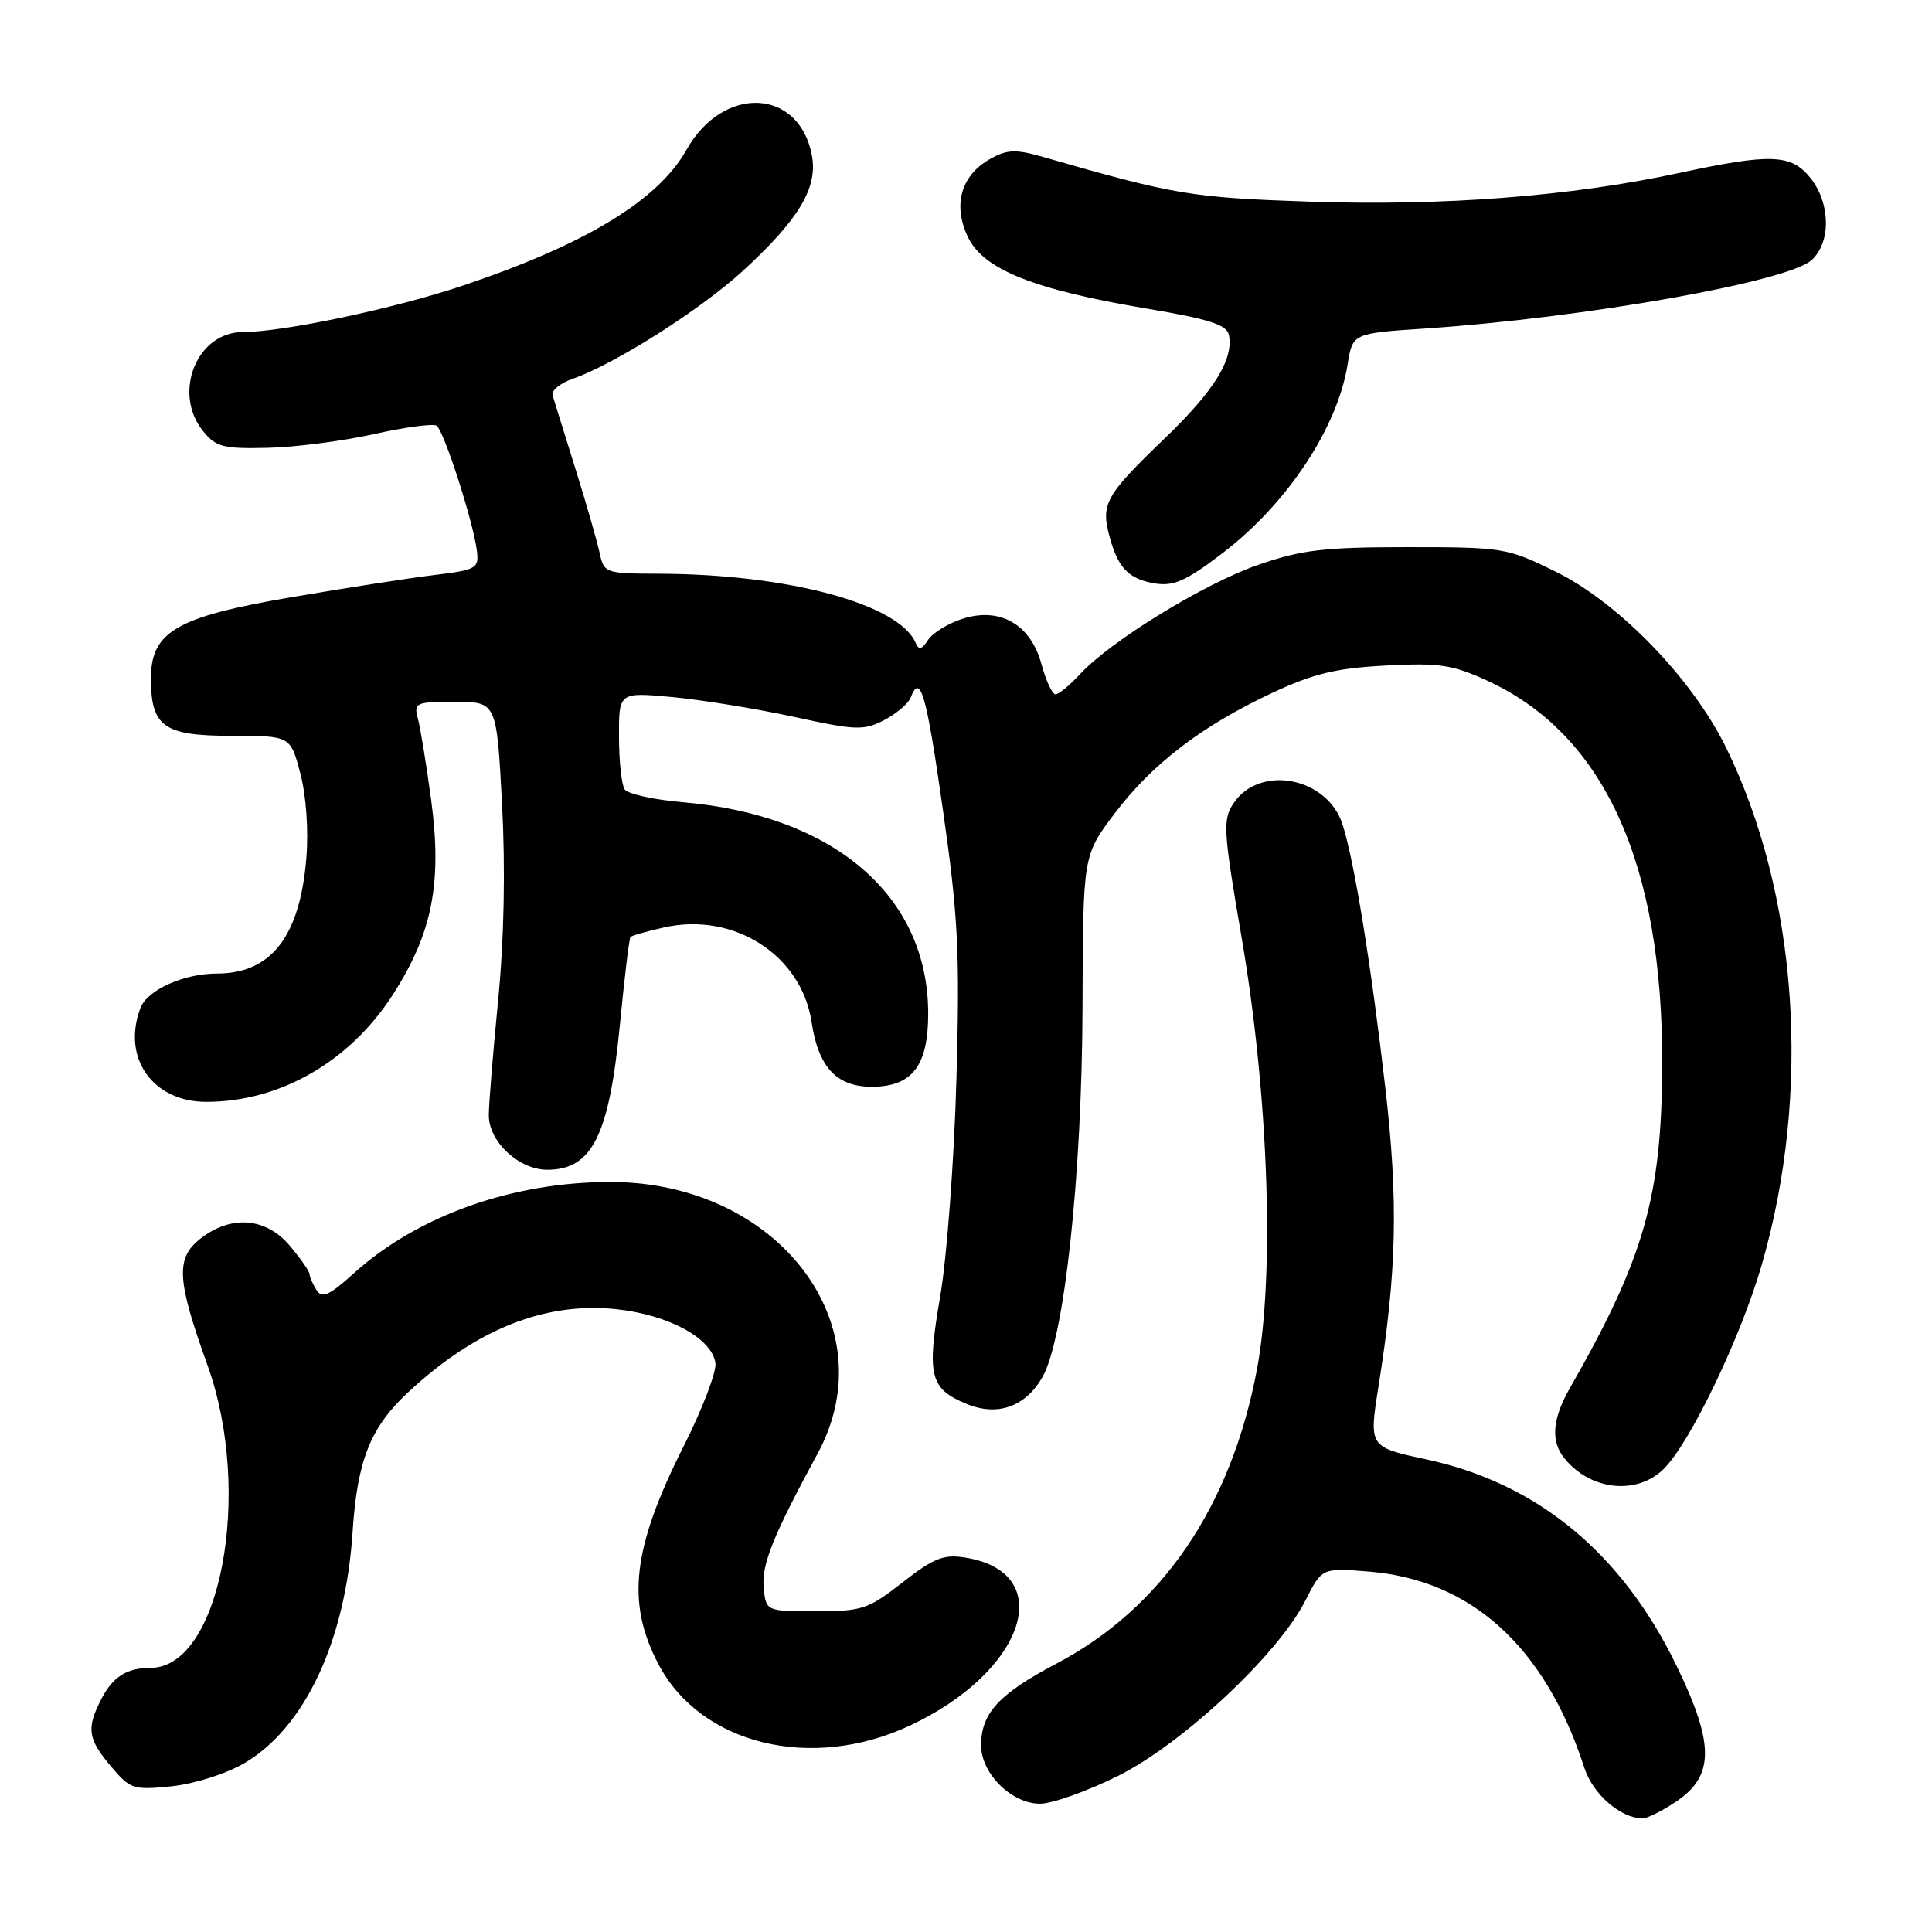 <?xml version="1.0" encoding="UTF-8" standalone="no"?>
<!DOCTYPE svg PUBLIC "-//W3C//DTD SVG 1.1//EN" "http://www.w3.org/Graphics/SVG/1.1/DTD/svg11.dtd" >
<svg xmlns="http://www.w3.org/2000/svg" xmlns:xlink="http://www.w3.org/1999/xlink" version="1.1" viewBox="0 0 256 256">
 <g >
 <path fill="currentColor"
d=" M 222.10 238.72 C 227.18 235.31 227.19 231.09 222.14 220.70 C 214.88 205.76 203.70 196.54 189.02 193.38 C 181.38 191.74 181.38 191.74 182.67 183.64 C 185.09 168.42 185.30 159.15 183.55 144.02 C 181.65 127.60 179.44 114.04 177.89 109.23 C 175.86 102.94 166.85 101.24 163.40 106.51 C 162.01 108.63 162.11 110.21 164.51 124.17 C 168.08 144.92 168.93 168.89 166.55 181.48 C 163.11 199.67 153.94 213.10 139.96 220.45 C 132.36 224.45 130.00 227.01 130.00 231.27 C 130.00 235.01 134.04 239.00 137.82 239.00 C 139.42 239.00 144.05 237.35 148.12 235.33 C 156.65 231.09 169.33 219.24 172.95 212.12 C 175.17 207.74 175.17 207.74 181.36 208.24 C 194.97 209.33 204.76 218.24 209.94 234.26 C 211.07 237.72 214.64 240.85 217.60 240.96 C 218.21 240.98 220.23 239.97 222.10 238.72 Z  M 32.38 233.63 C 40.39 228.93 45.78 217.43 46.72 203.00 C 47.34 193.46 49.08 189.12 54.16 184.41 C 63.14 176.09 72.26 172.47 81.70 173.48 C 88.63 174.23 94.32 177.32 94.80 180.62 C 94.96 181.75 93.08 186.68 90.61 191.59 C 83.79 205.10 82.95 212.33 87.24 220.50 C 92.82 231.15 107.46 234.75 120.50 228.68 C 135.88 221.52 140.24 208.35 127.87 206.38 C 125.05 205.92 123.71 206.46 119.60 209.67 C 115.05 213.23 114.24 213.50 108.10 213.50 C 101.50 213.50 101.50 213.50 101.19 210.36 C 100.90 207.31 102.45 203.46 108.34 192.60 C 117.54 175.65 103.15 156.69 81.02 156.62 C 67.99 156.58 55.38 161.05 46.89 168.71 C 43.62 171.67 42.67 172.10 41.94 170.94 C 41.44 170.15 41.02 169.20 41.02 168.83 C 41.01 168.46 39.83 166.77 38.41 165.08 C 35.25 161.31 30.60 160.95 26.54 164.14 C 23.25 166.73 23.42 169.57 27.50 180.92 C 33.56 197.80 29.19 221.00 19.95 221.00 C 16.82 221.00 14.97 222.17 13.46 225.07 C 11.42 229.02 11.61 230.38 14.69 234.04 C 17.25 237.08 17.65 237.21 22.74 236.69 C 25.78 236.37 29.94 235.05 32.38 233.63 Z  M 220.48 194.61 C 224.00 191.09 230.64 177.26 233.43 167.63 C 240.07 144.72 238.26 118.51 228.69 99.01 C 224.21 89.90 214.48 79.86 206.16 75.76 C 199.72 72.59 199.20 72.50 186.52 72.50 C 175.48 72.50 172.47 72.85 166.76 74.83 C 159.59 77.30 147.11 84.96 143.08 89.36 C 141.74 90.81 140.30 92.00 139.86 92.00 C 139.43 92.00 138.59 90.20 138.00 88.01 C 136.57 82.70 132.45 80.37 127.45 82.02 C 125.56 82.64 123.54 83.90 122.95 84.83 C 122.16 86.06 121.74 86.17 121.35 85.23 C 119.18 80.04 104.47 76.07 87.27 76.02 C 80.20 76.00 80.03 75.94 79.45 73.25 C 79.13 71.74 77.67 66.67 76.21 62.00 C 74.75 57.33 73.40 52.99 73.22 52.37 C 73.04 51.74 74.26 50.76 75.92 50.18 C 81.43 48.26 92.75 41.08 98.37 35.95 C 105.83 29.13 108.39 24.87 107.58 20.60 C 105.91 11.67 95.82 11.21 90.97 19.84 C 87.19 26.57 77.55 32.41 61.16 37.90 C 52.16 40.91 37.48 44.00 32.18 44.00 C 26.06 44.00 22.82 52.09 26.92 57.14 C 28.61 59.23 29.60 59.48 35.45 59.34 C 39.09 59.26 45.43 58.44 49.52 57.53 C 53.62 56.61 57.37 56.11 57.84 56.40 C 58.80 56.99 62.71 69.11 63.19 72.98 C 63.48 75.32 63.15 75.51 57.50 76.20 C 54.20 76.60 45.71 77.92 38.63 79.13 C 23.39 81.73 20.00 83.69 20.00 89.90 C 20.00 96.30 21.69 97.50 30.67 97.50 C 38.49 97.50 38.49 97.50 39.80 102.50 C 40.57 105.42 40.90 110.08 40.59 113.72 C 39.74 124.10 35.93 129.00 28.73 129.00 C 24.35 129.00 19.53 131.17 18.62 133.54 C 16.10 140.13 20.20 146.00 27.33 146.00 C 37.06 146.00 46.28 140.72 52.00 131.88 C 57.28 123.71 58.61 117.02 57.13 106.00 C 56.50 101.33 55.71 96.49 55.38 95.25 C 54.80 93.11 55.05 93.00 60.28 93.00 C 65.80 93.00 65.80 93.00 66.52 106.46 C 66.98 115.19 66.80 124.42 65.99 132.71 C 65.30 139.74 64.75 146.55 64.77 147.83 C 64.81 151.33 68.78 155.00 72.52 155.00 C 78.45 155.00 80.72 150.47 82.14 135.77 C 82.74 129.57 83.37 124.35 83.54 124.16 C 83.71 123.97 85.71 123.40 87.99 122.89 C 97.25 120.81 106.21 126.56 107.54 135.44 C 108.44 141.40 110.85 144.00 115.50 144.00 C 120.88 144.00 123.00 141.23 122.99 134.25 C 122.96 118.71 110.53 108.02 90.50 106.30 C 86.65 105.97 83.17 105.20 82.77 104.60 C 82.36 103.99 82.02 100.85 82.02 97.61 C 82.00 91.71 82.00 91.71 89.12 92.37 C 93.04 92.74 100.29 93.92 105.22 94.99 C 113.39 96.78 114.45 96.82 117.15 95.42 C 118.77 94.58 120.35 93.24 120.66 92.45 C 121.94 89.10 122.74 91.85 124.94 107.30 C 126.97 121.50 127.20 126.12 126.73 143.05 C 126.43 153.75 125.46 166.68 124.58 171.79 C 122.77 182.27 123.20 184.01 128.06 186.02 C 132.15 187.72 135.86 186.42 138.12 182.49 C 141.02 177.45 143.37 155.78 143.44 133.42 C 143.50 113.35 143.50 113.35 147.68 107.81 C 152.64 101.24 159.24 96.18 168.58 91.81 C 174.03 89.26 177.06 88.53 183.60 88.19 C 190.75 87.81 192.48 88.08 197.15 90.23 C 212.55 97.33 220.33 114.43 220.25 141.00 C 220.20 158.55 217.89 166.67 207.99 183.98 C 205.70 187.99 205.46 190.95 207.25 193.18 C 210.70 197.51 216.91 198.18 220.48 194.61 Z  M 161.88 73.38 C 170.52 66.82 177.22 56.73 178.57 48.27 C 179.23 44.17 179.23 44.17 188.86 43.53 C 209.89 42.12 236.85 37.35 240.04 34.47 C 242.62 32.13 242.57 26.99 239.93 23.63 C 237.38 20.40 234.70 20.29 222.45 22.93 C 208.16 26.01 191.20 27.32 173.55 26.72 C 157.81 26.18 155.72 25.83 138.19 20.79 C 134.57 19.75 133.45 19.80 131.20 21.06 C 127.34 23.23 126.22 27.15 128.25 31.40 C 130.30 35.71 136.95 38.37 151.95 40.89 C 160.32 42.30 162.57 43.03 162.84 44.41 C 163.46 47.63 160.86 51.81 154.39 58.03 C 146.41 65.70 145.82 66.76 147.06 71.25 C 148.13 75.12 149.45 76.56 152.50 77.21 C 155.33 77.81 156.90 77.17 161.88 73.38 Z "/>
</g>
</svg>